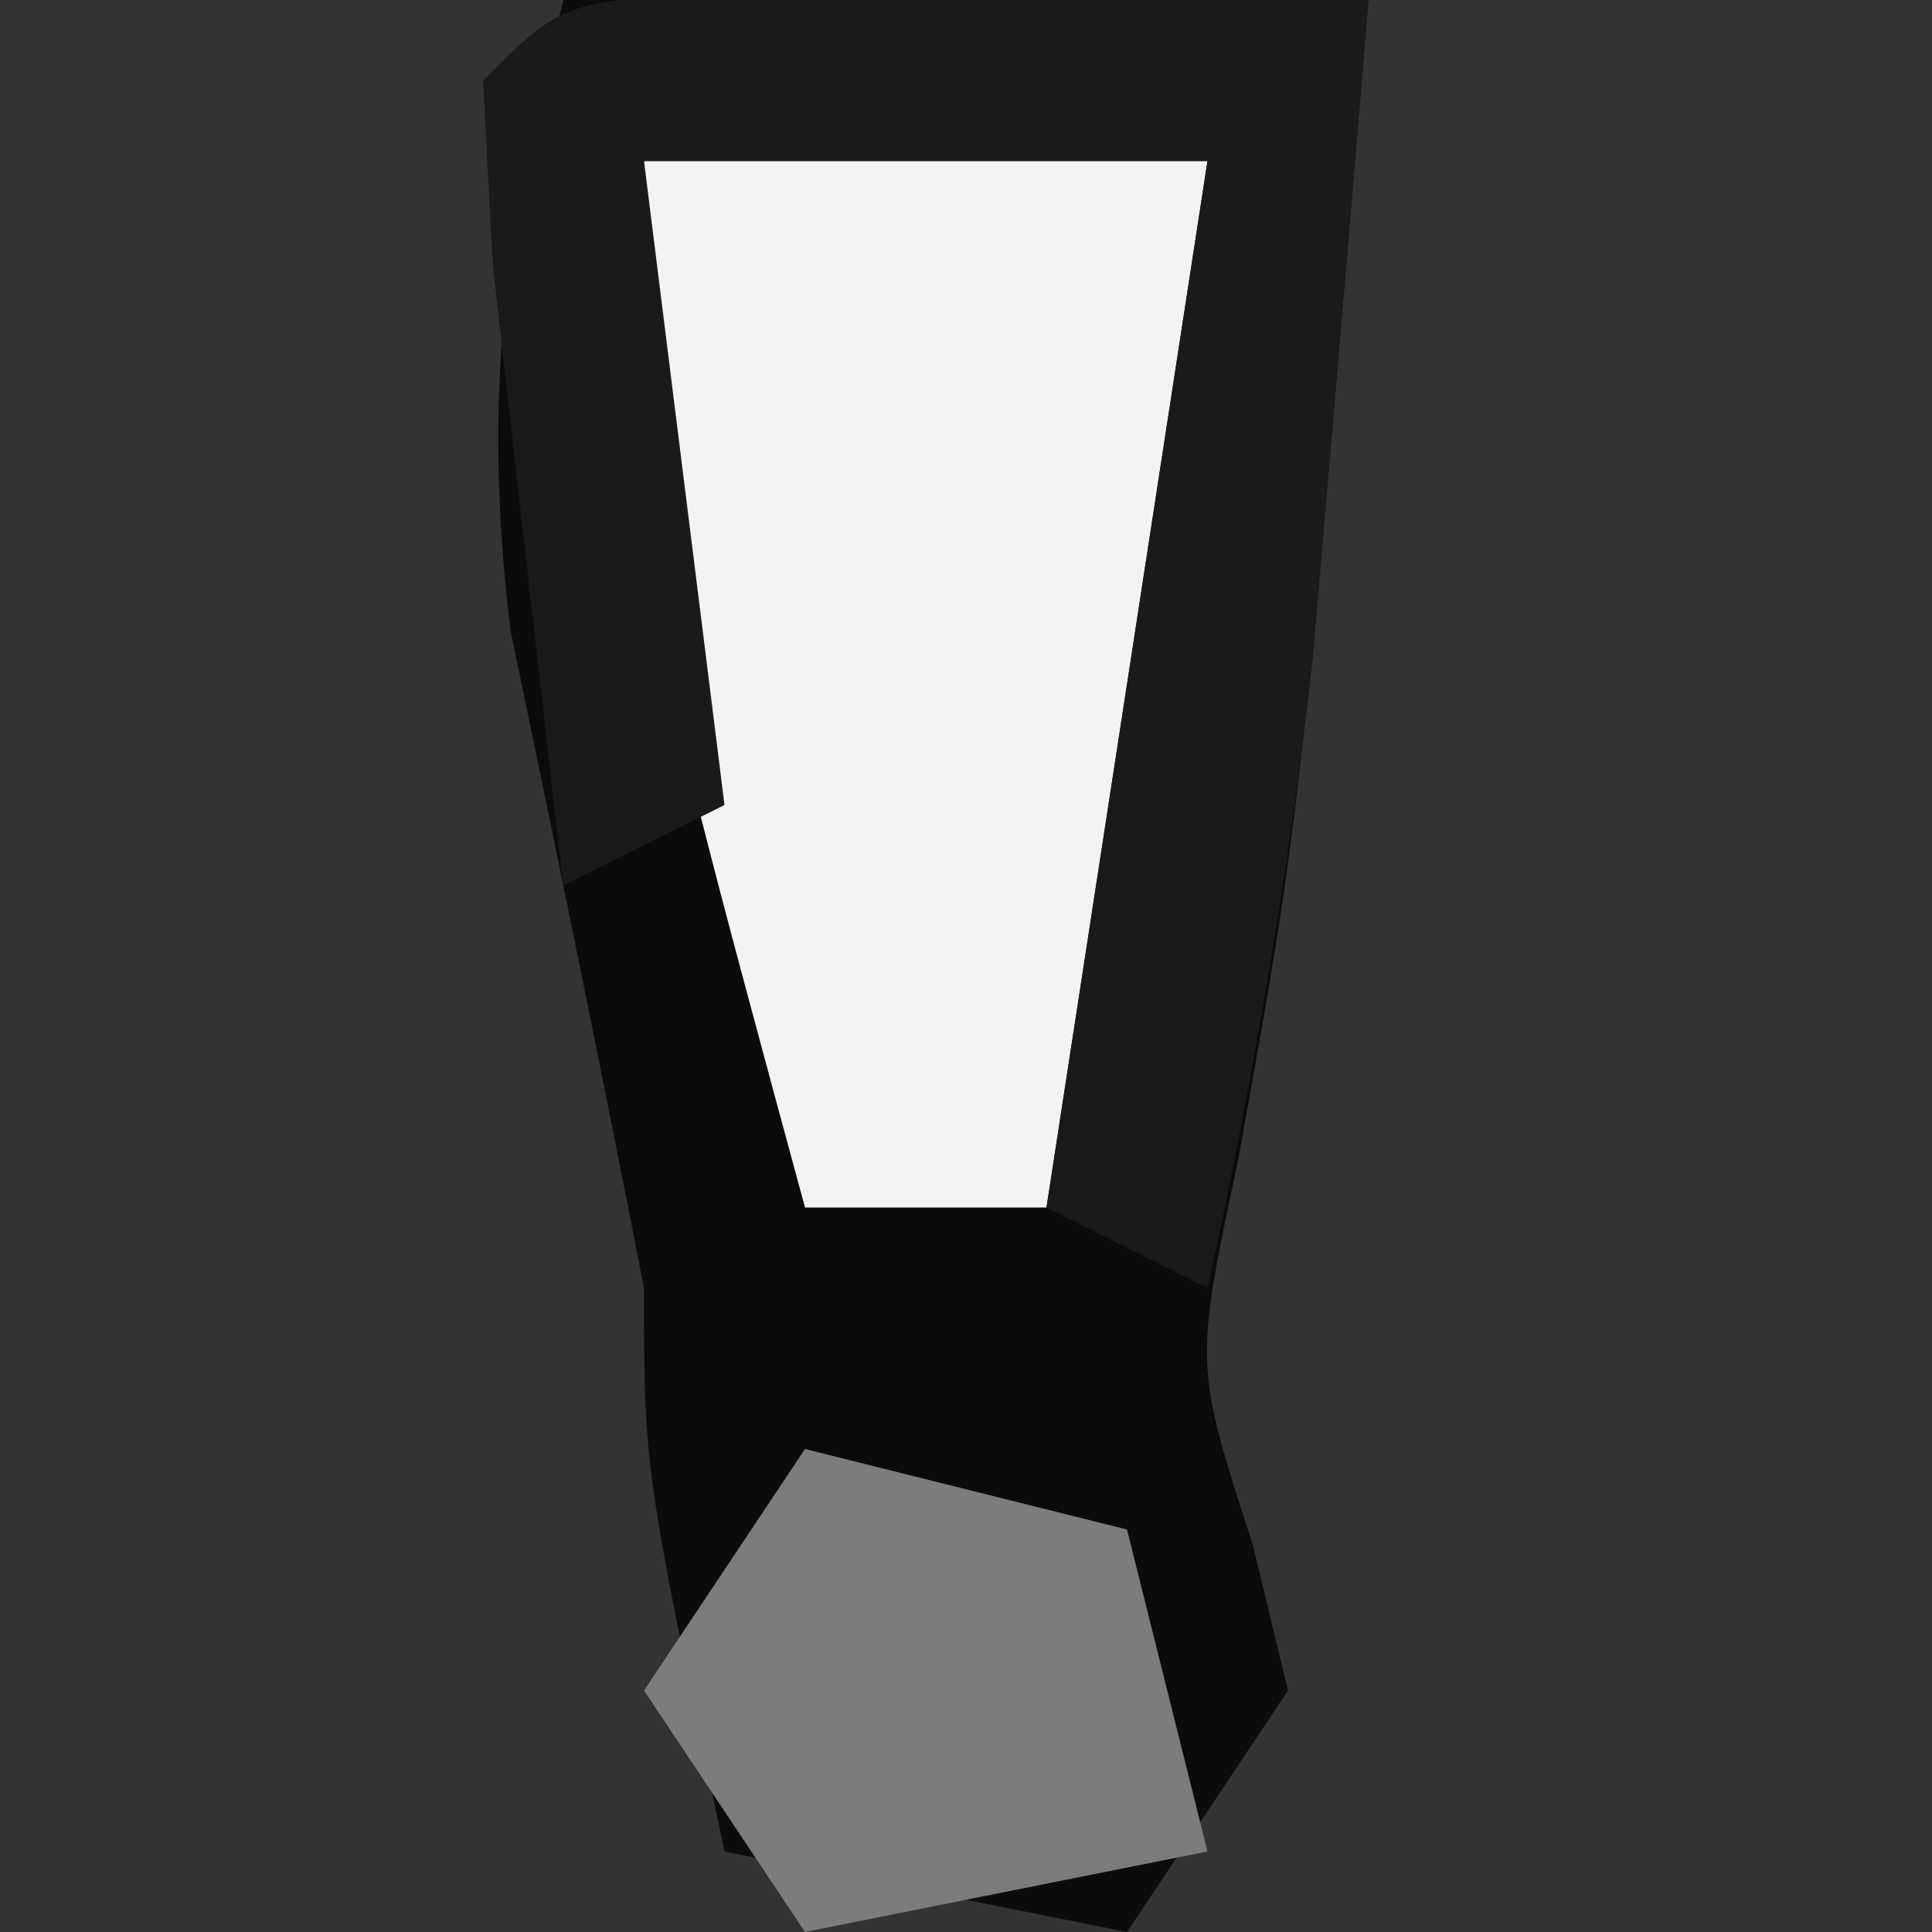 <?xml version="1.0" encoding="UTF-8"?>
<svg version="1.1" xmlns="http://www.w3.org/2000/svg" width="24" height="24">
<rect width="100%" height="100%" fill="#333333" stroke="none"/>
<path d="M0 0 C3.3 0 6.6 0 10 0 C9.148 10.185 9.148 10.185 8.375 14.438 C7.838 16.954 7.838 16.954 8.562 19.188 C8.707 19.786 8.851 20.384 9 21 C8.34 21.99 7.68 22.98 7 24 C5.35 23.67 3.7 23.34 2 23 C1 18.25 1 18.25 1 16 C0.468 13.27 -0.092 10.547 -0.66 7.824 C-1.009 4.924 -0.732 2.809 0 0 Z " fill="#0B0B0B" transform="translate(7,0)"/>
<path d="M0 0 C2.31 0 4.62 0 7 0 C6.34 4.29 5.68 8.58 5 13 C4.01 13 3.02 13 2 13 C-0.286 4.571 -0.286 4.571 0 0 Z " fill="#F3F3F3" transform="translate(8,2)"/>
<path d="M0 0 C1.375 0.017 1.375 0.017 2.777 0.035 C3.696 0.044 4.616 0.053 5.562 0.062 C6.273 0.074 6.983 0.086 7.715 0.098 C7.572 1.827 7.426 3.556 7.277 5.285 C7.196 6.248 7.115 7.211 7.031 8.203 C6.738 10.884 6.288 13.464 5.715 16.098 C5.055 15.768 4.395 15.438 3.715 15.098 C4.375 10.808 5.035 6.518 5.715 2.098 C3.405 2.098 1.095 2.098 -1.285 2.098 C-0.955 4.738 -0.625 7.378 -0.285 10.098 C-1.275 10.593 -1.275 10.593 -2.285 11.098 C-2.479 9.453 -2.665 7.807 -2.848 6.16 C-2.952 5.244 -3.056 4.327 -3.164 3.383 C-3.204 2.629 -3.244 1.875 -3.285 1.098 C-2.285 0.098 -2.285 0.098 0 0 Z " fill="#1A1A1A" transform="translate(9.285,-0.098)"/>
<path d="M0 0 C1.32 0.33 2.64 0.66 4 1 C4.33 2.32 4.66 3.64 5 5 C3.35 5.33 1.7 5.66 0 6 C-0.66 5.01 -1.32 4.02 -2 3 C-1.34 2.01 -0.68 1.02 0 0 Z " fill="#7C7C7C" transform="translate(10,18)"/>
</svg>
